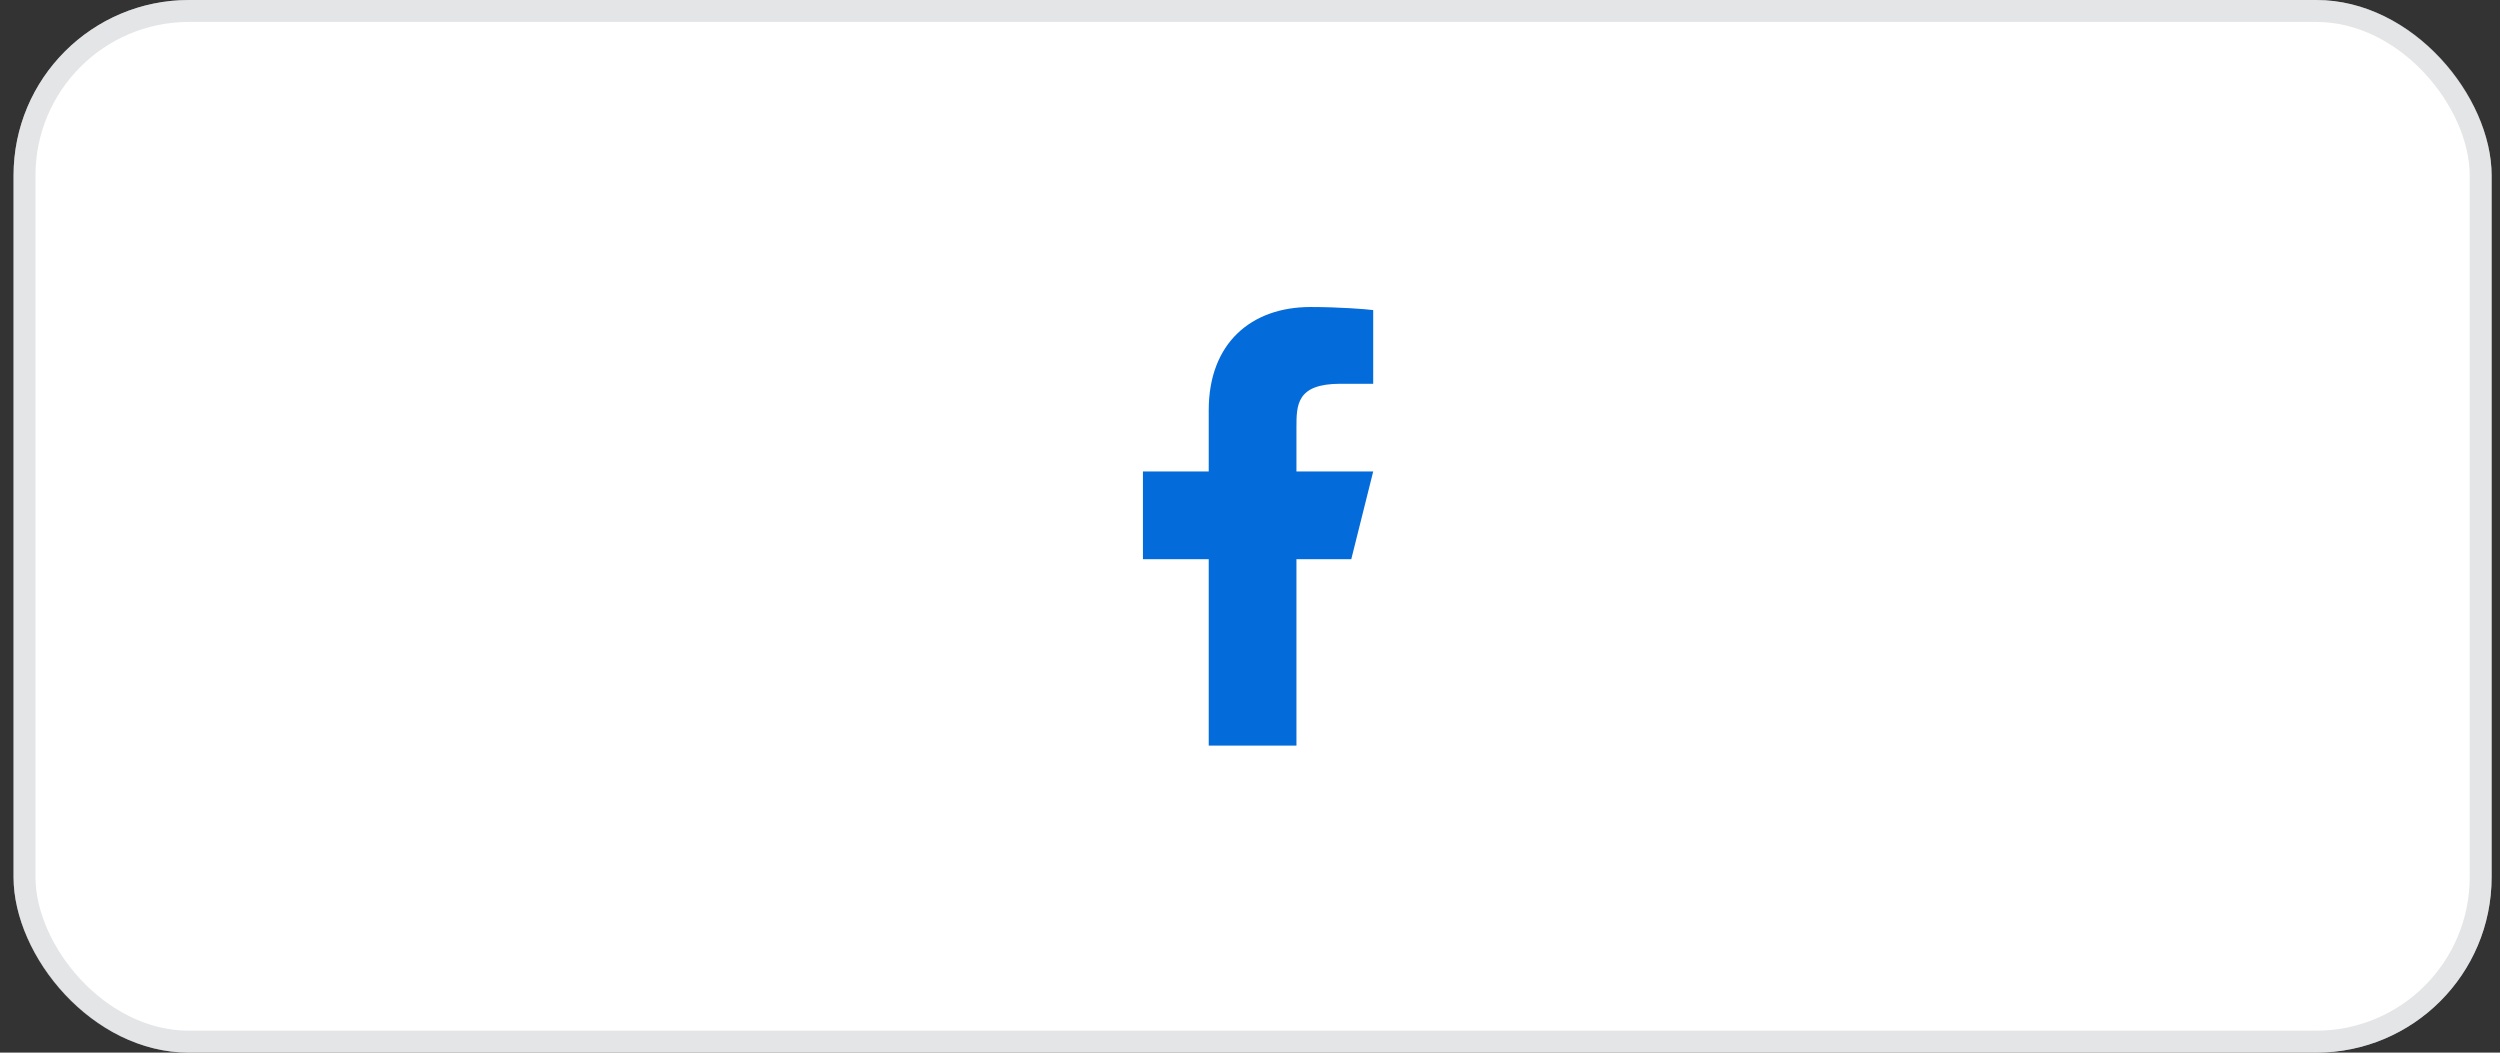 <svg width="114" height="48" viewBox="0 0 114 48" fill="none" xmlns="http://www.w3.org/2000/svg">
<rect x="0" y="0" width="114" height="48" fill="#333333" stroke="none"/>
<rect x="0.618" width="113" height="48" rx="8" fill="white"/>
<rect x="1.118" y="0.5" width="112" height="47" rx="7.5" stroke="#BBBEC3" stroke-opacity="0.4"/>
<path d="M59.118 25.5H61.618L62.618 21.5H59.118V19.5C59.118 18.47 59.118 17.5 61.118 17.5H62.618V14.14C62.292 14.097 61.061 14 59.761 14C57.046 14 55.118 15.657 55.118 18.7V21.5H52.118V25.5H55.118V34H59.118V25.5Z" fill="#046BDB"/>
</svg>
